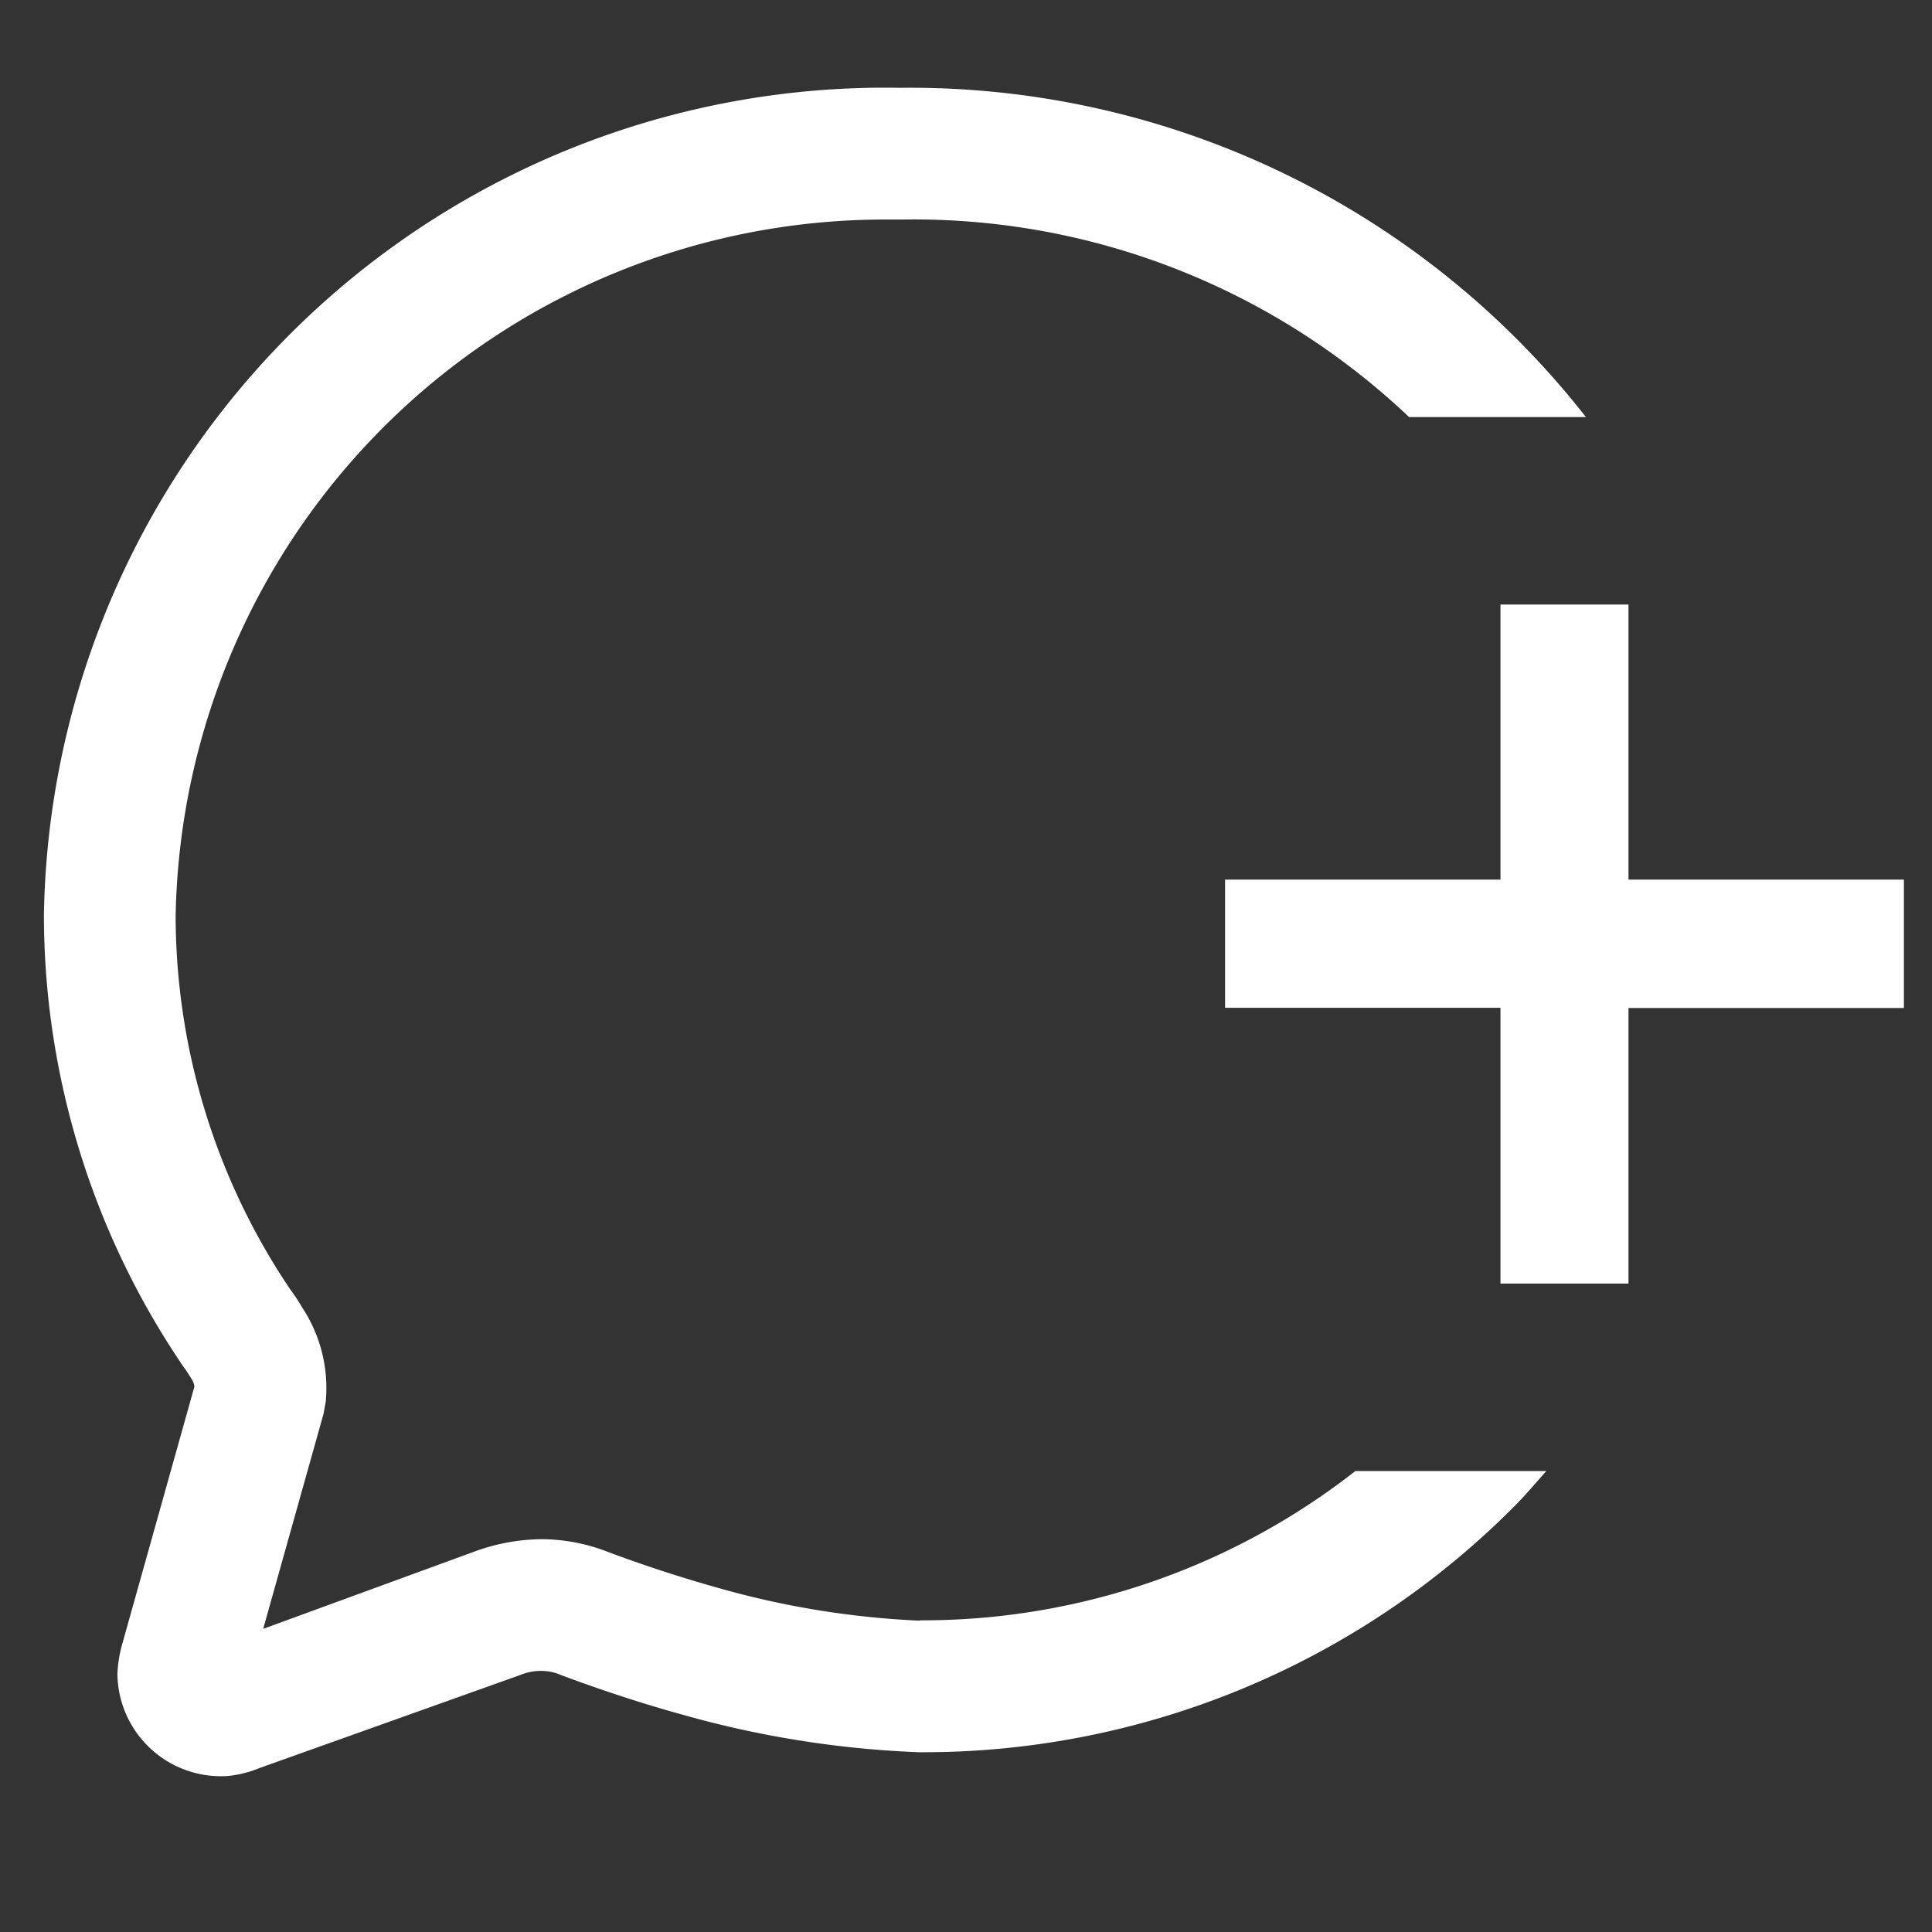 <svg xmlns="http://www.w3.org/2000/svg" width="22" height="22" viewBox="0 0 22 22">
    <rect x="0" y="0" width="22" height="22" fill="#333333" stroke="none"/>
    <defs>
        <clipPath id="ohy6p9pjga">
            <path data-name="사각형 1102" style="fill:#fff" d="M0 0h21.18v19.225H0z"/>
        </clipPath>
    </defs>
    <path data-name="사각형 1085" style="fill:none" d="M0 0h22v22H0z"/>
    <g data-name="그룹 179">
        <g data-name="그룹 178" style="clip-path:url(#ohy6p9pjga)" transform="translate(.5 1)">
            <path data-name="패스 25904" d="M9.973 17.454h-.019a9.988 9.988 0 0 1-2.286-.375 15.686 15.686 0 0 1-1.24-.405 2.106 2.106 0 0 0-.748-.147 2.267 2.267 0 0 0-.783.143l-2.4.878.687-2.448.025-.137a1.664 1.664 0 0 0-.273-1.082 2 2 0 0 0-.132-.2A7.627 7.627 0 0 1 1.5 9.432 8.079 8.079 0 0 1 9.619 1.5h.155a8.191 8.191 0 0 1 5.771 2.249h2.014A9.772 9.772 0 0 0 9.749 0 9.578 9.578 0 0 0 0 9.419a9.151 9.151 0 0 0 1.589 5.144c.021.027.04.057.089.134a.212.212 0 0 1 .036.092L.895 17.71a1.47 1.47 0 0 0-.058.353 1.179 1.179 0 0 0 1.232 1.162h.007a1.274 1.274 0 0 0 .379-.092l2.979-1.063a.593.593 0 0 1 .222-.043.548.548 0 0 1 .227.045c.183.07.787.289 1.381.451a11.479 11.479 0 0 0 2.7.43h.025a9.489 9.489 0 0 0 6.735-2.78c.136-.135.258-.28.384-.422h-2.174a8.005 8.005 0 0 1-4.961 1.7M2.462 14.9z" style="fill:#fff"/>
            <path data-name="패스 25905" d="M16.586 5.884v3.132H13.45v1.46h3.136v3.14h1.458v-3.138h3.136V9.016h-3.136V5.884z" style="fill:#fff"/>
        </g>
    </g>
</svg>
